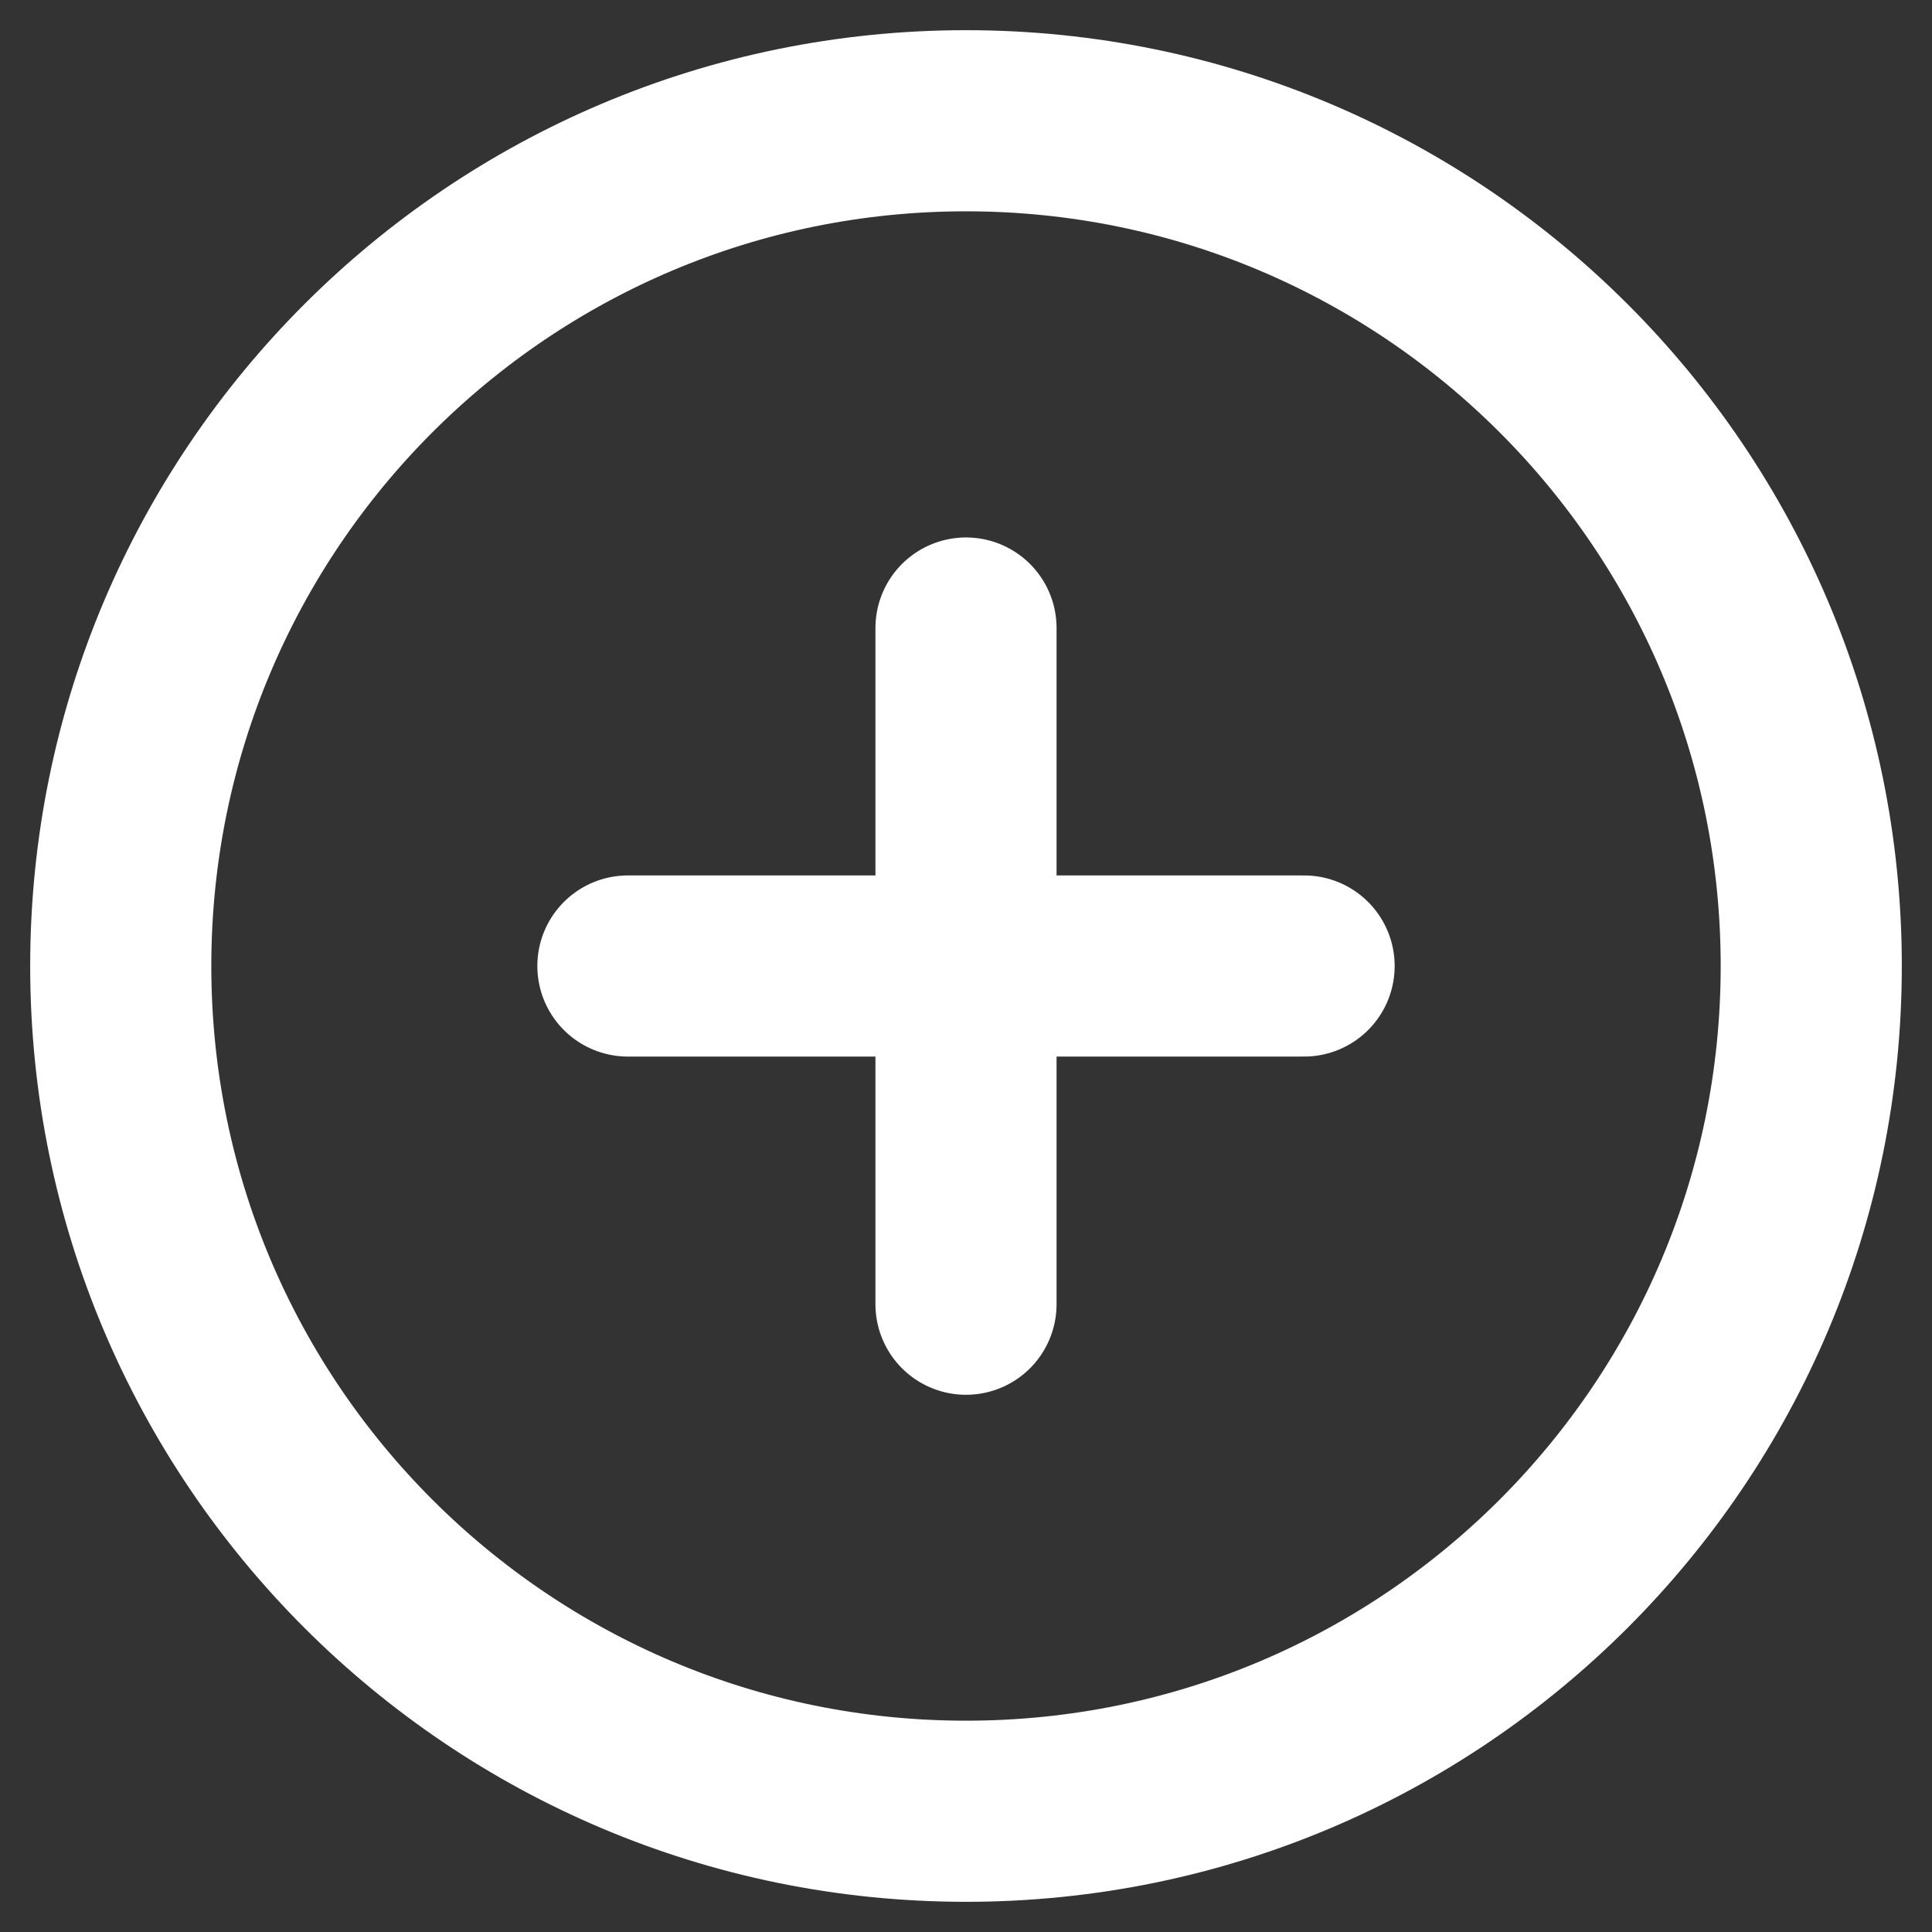 <svg width="16" height="16" viewBox="0 0 16 16" fill="none" xmlns="http://www.w3.org/2000/svg">
<rect x="0" y="0" width="16" height="16" fill="#333333" stroke="none"/>
<path d="M8 15C11.866 15 15 11.866 15 8C15 4.134 11.866 1 8 1C4.134 1 1 4.134 1 8C1 11.866 4.134 15 8 15Z" stroke="white" stroke-width="1.5" stroke-linecap="round" stroke-linejoin="round"/>
<path d="M8 5.201V10.801" stroke="white" stroke-width="1.5" stroke-linecap="round" stroke-linejoin="round"/>
<path d="M5.2 8H10.8" stroke="white" stroke-width="1.5" stroke-linecap="round" stroke-linejoin="round"/>
</svg>
